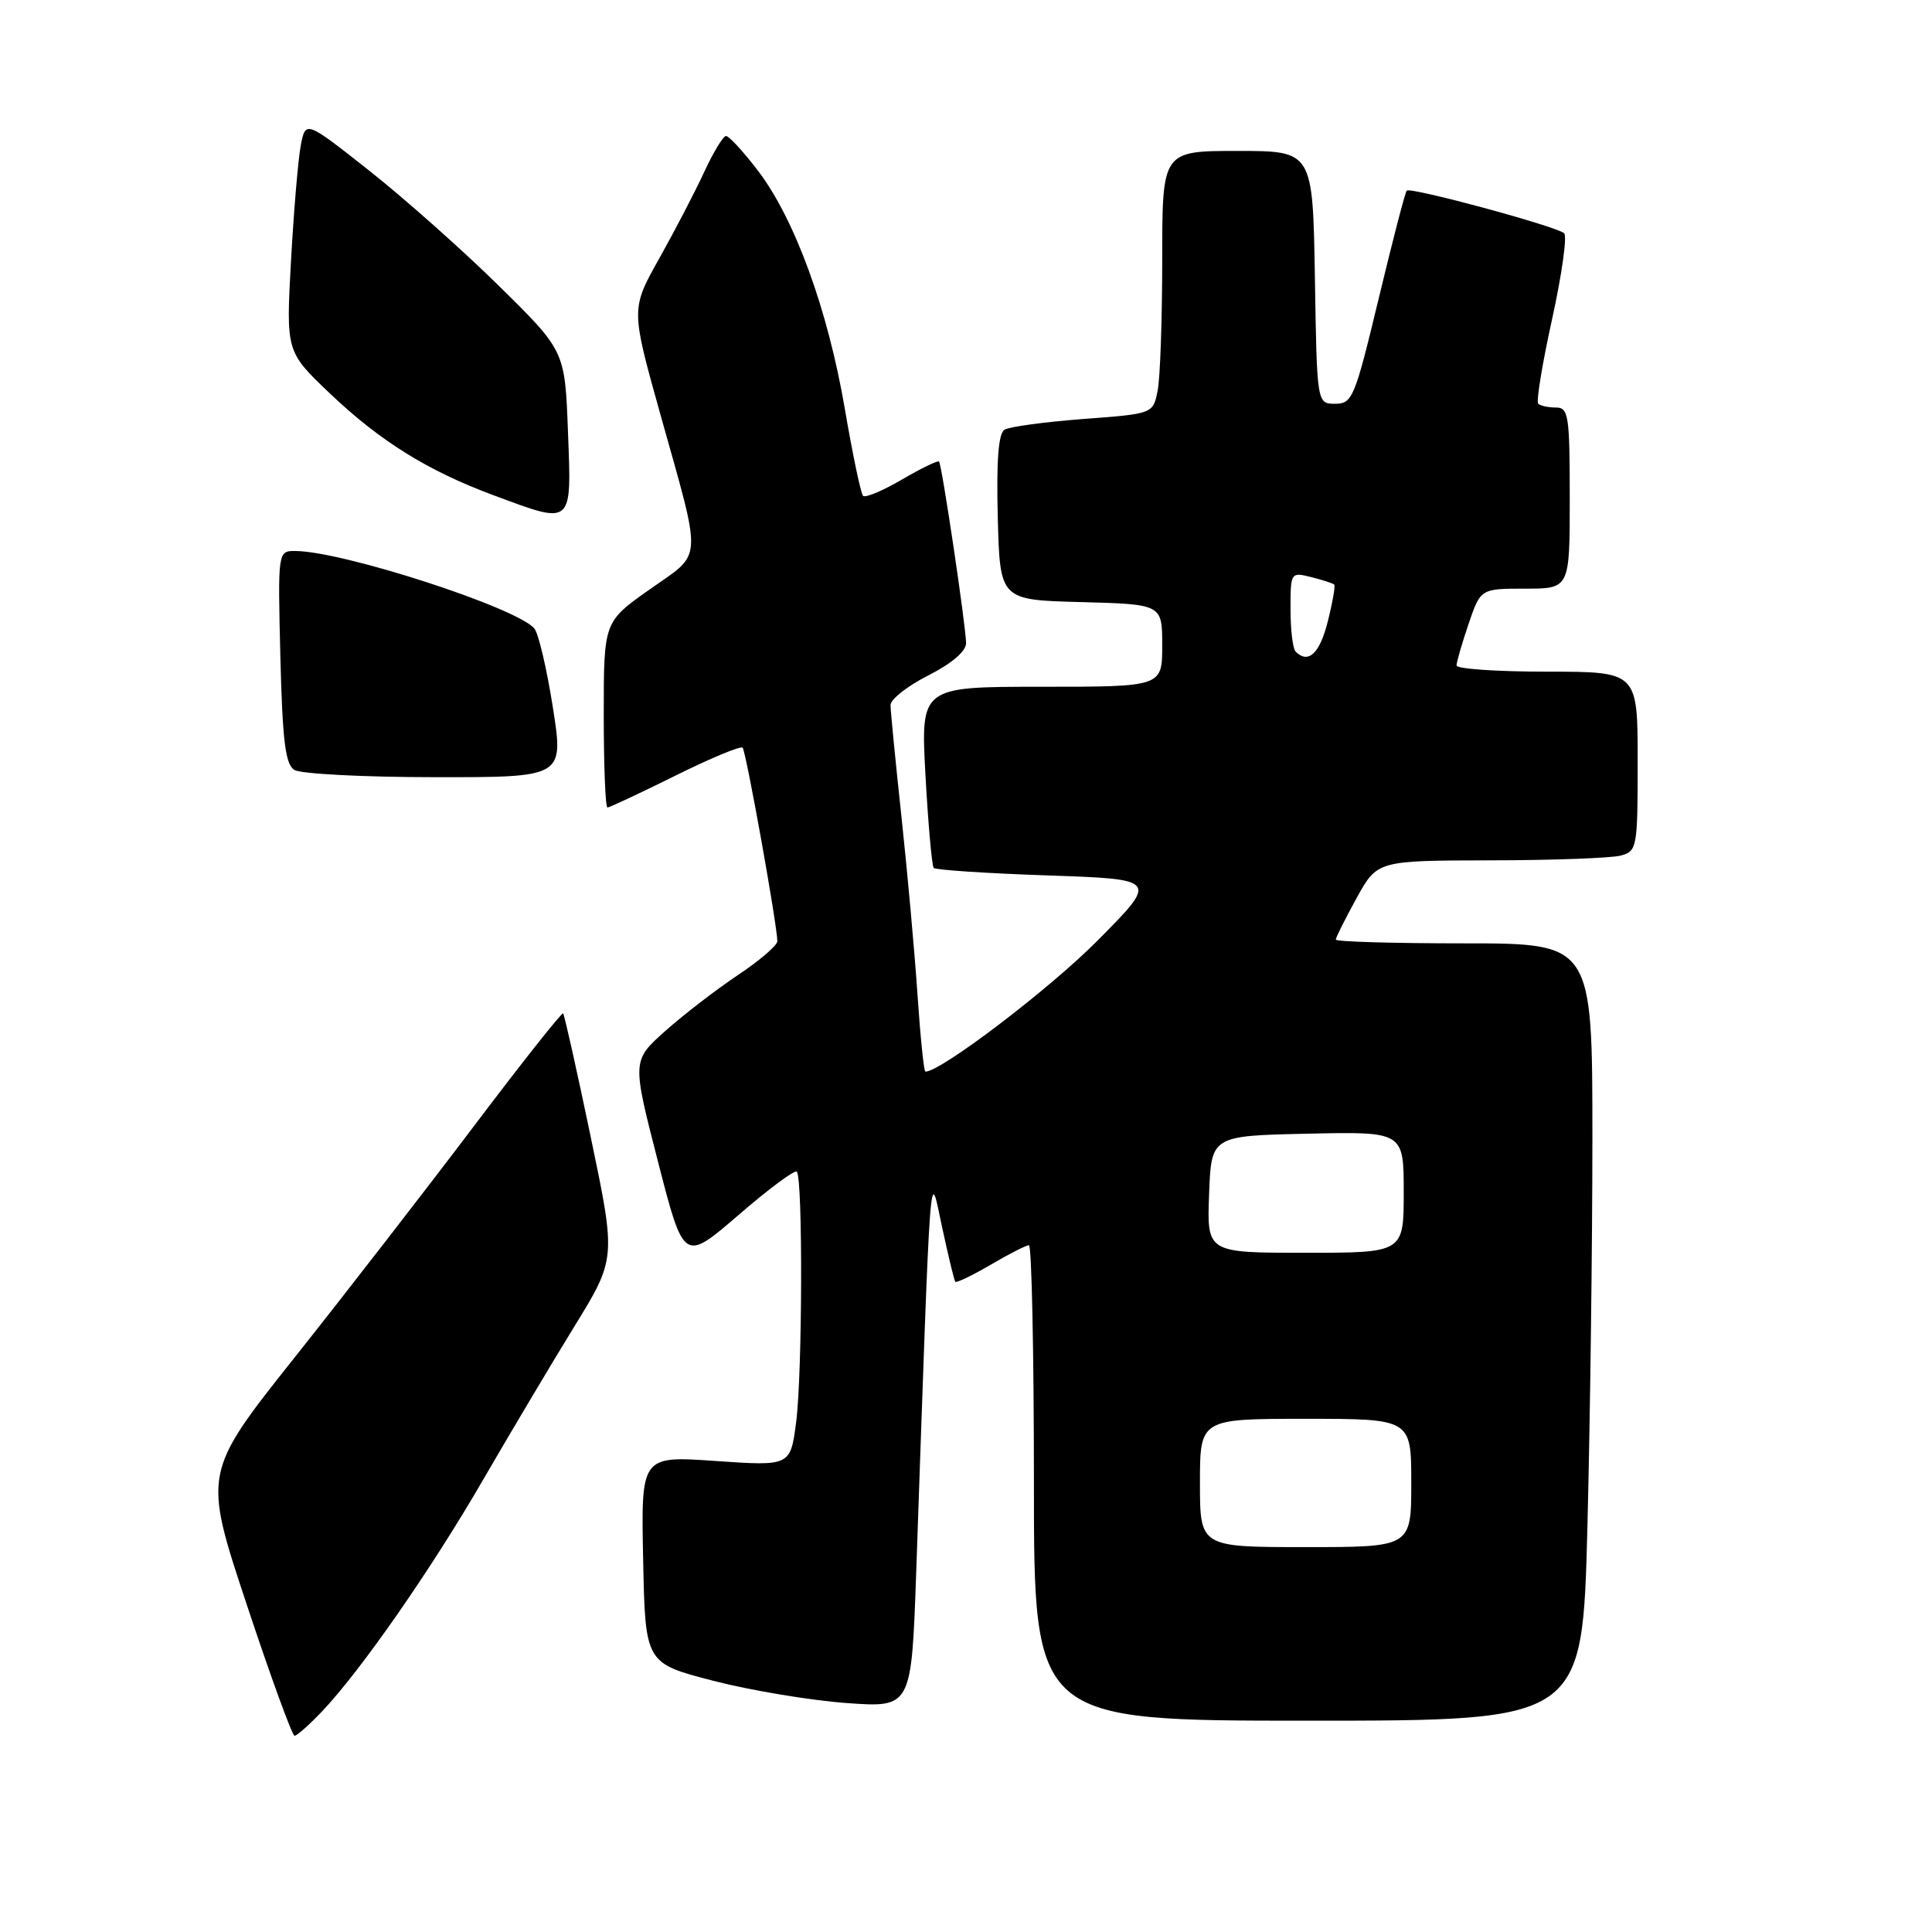 <?xml version="1.0" encoding="UTF-8" standalone="no"?>
<!DOCTYPE svg PUBLIC "-//W3C//DTD SVG 1.1//EN" "http://www.w3.org/Graphics/SVG/1.1/DTD/svg11.dtd" >
<svg xmlns="http://www.w3.org/2000/svg" xmlns:xlink="http://www.w3.org/1999/xlink" version="1.1" viewBox="0 0 256 256">
 <g >
 <path fill="currentColor"
d=" M 42.69 226.75 C 47.86 221.29 57.16 207.92 64.00 196.10 C 67.58 189.93 73.01 180.80 76.07 175.82 C 81.64 166.77 81.64 166.77 78.28 150.68 C 76.44 141.83 74.78 134.45 74.62 134.28 C 74.45 134.11 69.12 140.84 62.78 149.24 C 56.44 157.63 45.77 171.40 39.08 179.82 C 26.90 195.15 26.90 195.15 32.68 212.57 C 35.86 222.16 38.72 230.00 39.03 230.00 C 39.35 230.00 40.99 228.54 42.69 226.75 Z  M 210.34 202.34 C 210.70 188.22 211.00 165.05 211.00 150.84 C 211.00 125.00 211.00 125.00 194.00 125.00 C 184.65 125.00 177.00 124.78 177.00 124.50 C 177.00 124.23 178.24 121.76 179.75 119.01 C 182.50 114.03 182.50 114.03 197.50 114.00 C 205.75 113.99 213.51 113.70 214.75 113.37 C 216.92 112.79 217.00 112.36 217.00 100.88 C 217.00 89.00 217.00 89.00 205.00 89.00 C 198.40 89.00 193.00 88.63 193.00 88.18 C 193.00 87.73 193.72 85.25 194.59 82.68 C 196.19 78.00 196.19 78.00 202.09 78.00 C 208.00 78.00 208.00 78.00 208.00 66.00 C 208.00 55.03 207.84 54.00 206.17 54.00 C 205.16 54.00 204.10 53.77 203.82 53.49 C 203.54 53.20 204.36 48.17 205.66 42.29 C 206.95 36.42 207.67 31.29 207.26 30.91 C 206.29 30.00 186.91 24.75 186.40 25.26 C 186.19 25.47 184.52 31.91 182.68 39.57 C 179.52 52.71 179.20 53.50 176.92 53.50 C 174.50 53.50 174.50 53.50 174.23 36.75 C 173.95 20.00 173.95 20.00 163.98 20.00 C 154.00 20.00 154.00 20.00 154.00 34.37 C 154.00 42.28 153.73 50.12 153.39 51.79 C 152.78 54.83 152.78 54.83 143.52 55.52 C 138.43 55.91 133.74 56.54 133.10 56.94 C 132.29 57.44 132.02 61.06 132.21 68.58 C 132.50 79.50 132.50 79.50 143.25 79.78 C 154.00 80.07 154.00 80.07 154.00 85.53 C 154.00 91.00 154.00 91.00 138.00 91.00 C 121.99 91.00 121.99 91.00 122.63 102.75 C 122.99 109.21 123.48 114.72 123.72 115.00 C 123.96 115.28 130.76 115.72 138.83 116.00 C 153.50 116.50 153.50 116.50 145.42 124.64 C 139.08 131.04 124.68 142.00 122.62 142.00 C 122.42 142.00 121.95 137.39 121.57 131.75 C 121.19 126.11 120.23 115.49 119.44 108.15 C 118.65 100.81 118.00 94.18 118.00 93.42 C 118.00 92.66 120.25 90.89 123.00 89.50 C 126.09 87.93 128.00 86.31 128.01 85.23 C 128.01 83.13 124.82 61.64 124.43 61.16 C 124.28 60.98 122.08 62.04 119.53 63.53 C 116.99 65.02 114.66 66.00 114.36 65.70 C 114.06 65.39 112.97 60.18 111.93 54.10 C 109.70 41.05 105.30 28.98 100.42 22.60 C 98.49 20.07 96.59 18.01 96.20 18.02 C 95.82 18.04 94.52 20.17 93.32 22.77 C 92.12 25.37 89.44 30.52 87.37 34.22 C 83.60 40.93 83.60 40.93 87.45 54.72 C 93.11 74.93 93.21 73.07 86.10 78.09 C 80.00 82.39 80.00 82.39 80.00 94.70 C 80.00 101.46 80.22 107.00 80.49 107.00 C 80.75 107.00 84.79 105.11 89.45 102.80 C 94.11 100.48 98.14 98.81 98.40 99.07 C 98.85 99.52 103.00 122.64 103.00 124.72 C 103.00 125.27 100.64 127.30 97.75 129.22 C 94.86 131.15 90.53 134.49 88.12 136.64 C 83.75 140.55 83.75 140.55 87.18 153.90 C 90.61 167.24 90.61 167.24 97.85 161.00 C 101.83 157.56 105.31 154.97 105.58 155.25 C 106.39 156.05 106.32 182.01 105.50 188.38 C 104.74 194.27 104.74 194.27 94.84 193.59 C 84.94 192.90 84.94 192.90 85.22 206.64 C 85.50 220.38 85.50 220.38 94.50 222.71 C 99.45 223.99 107.39 225.31 112.14 225.66 C 120.77 226.28 120.77 226.28 121.40 208.39 C 123.37 151.73 123.15 154.72 124.81 162.50 C 125.64 166.35 126.43 169.65 126.58 169.84 C 126.72 170.02 128.83 169.01 131.26 167.59 C 133.69 166.16 135.97 165.00 136.34 165.00 C 136.70 165.00 137.00 179.18 137.00 196.50 C 137.00 228.00 137.00 228.00 173.34 228.00 C 209.68 228.00 209.68 228.00 210.34 202.34 Z  M 73.26 93.75 C 72.46 88.66 71.36 83.95 70.81 83.29 C 68.57 80.55 45.47 73.05 39.15 73.01 C 36.81 73.00 36.81 73.00 37.15 87.04 C 37.43 98.16 37.81 101.27 39.00 102.02 C 39.83 102.54 48.20 102.98 57.61 102.98 C 74.71 103.00 74.71 103.00 73.26 93.75 Z  M 75.26 57.25 C 74.86 46.50 74.86 46.50 66.18 37.95 C 61.41 33.24 53.67 26.37 49.00 22.67 C 40.50 15.96 40.50 15.96 39.86 19.23 C 39.51 21.03 38.93 27.92 38.56 34.55 C 37.90 46.60 37.90 46.60 43.70 52.12 C 50.35 58.45 56.66 62.38 65.39 65.62 C 75.97 69.56 75.74 69.75 75.26 57.25 Z  M 159.00 196.50 C 159.00 188.00 159.00 188.00 173.00 188.00 C 187.00 188.00 187.00 188.00 187.00 196.50 C 187.00 205.00 187.00 205.00 173.00 205.00 C 159.00 205.00 159.00 205.00 159.00 196.50 Z  M 160.21 158.25 C 160.50 150.50 160.50 150.50 173.25 150.22 C 186.00 149.94 186.00 149.94 186.00 157.97 C 186.00 166.00 186.00 166.00 172.96 166.00 C 159.92 166.00 159.92 166.00 160.21 158.25 Z  M 171.67 86.33 C 171.30 85.97 171.00 83.44 171.00 80.72 C 171.00 75.83 171.03 75.79 173.75 76.47 C 175.26 76.85 176.63 77.30 176.79 77.46 C 176.96 77.62 176.57 79.84 175.93 82.38 C 174.86 86.62 173.35 88.02 171.67 86.33 Z "/>
</g>
</svg>